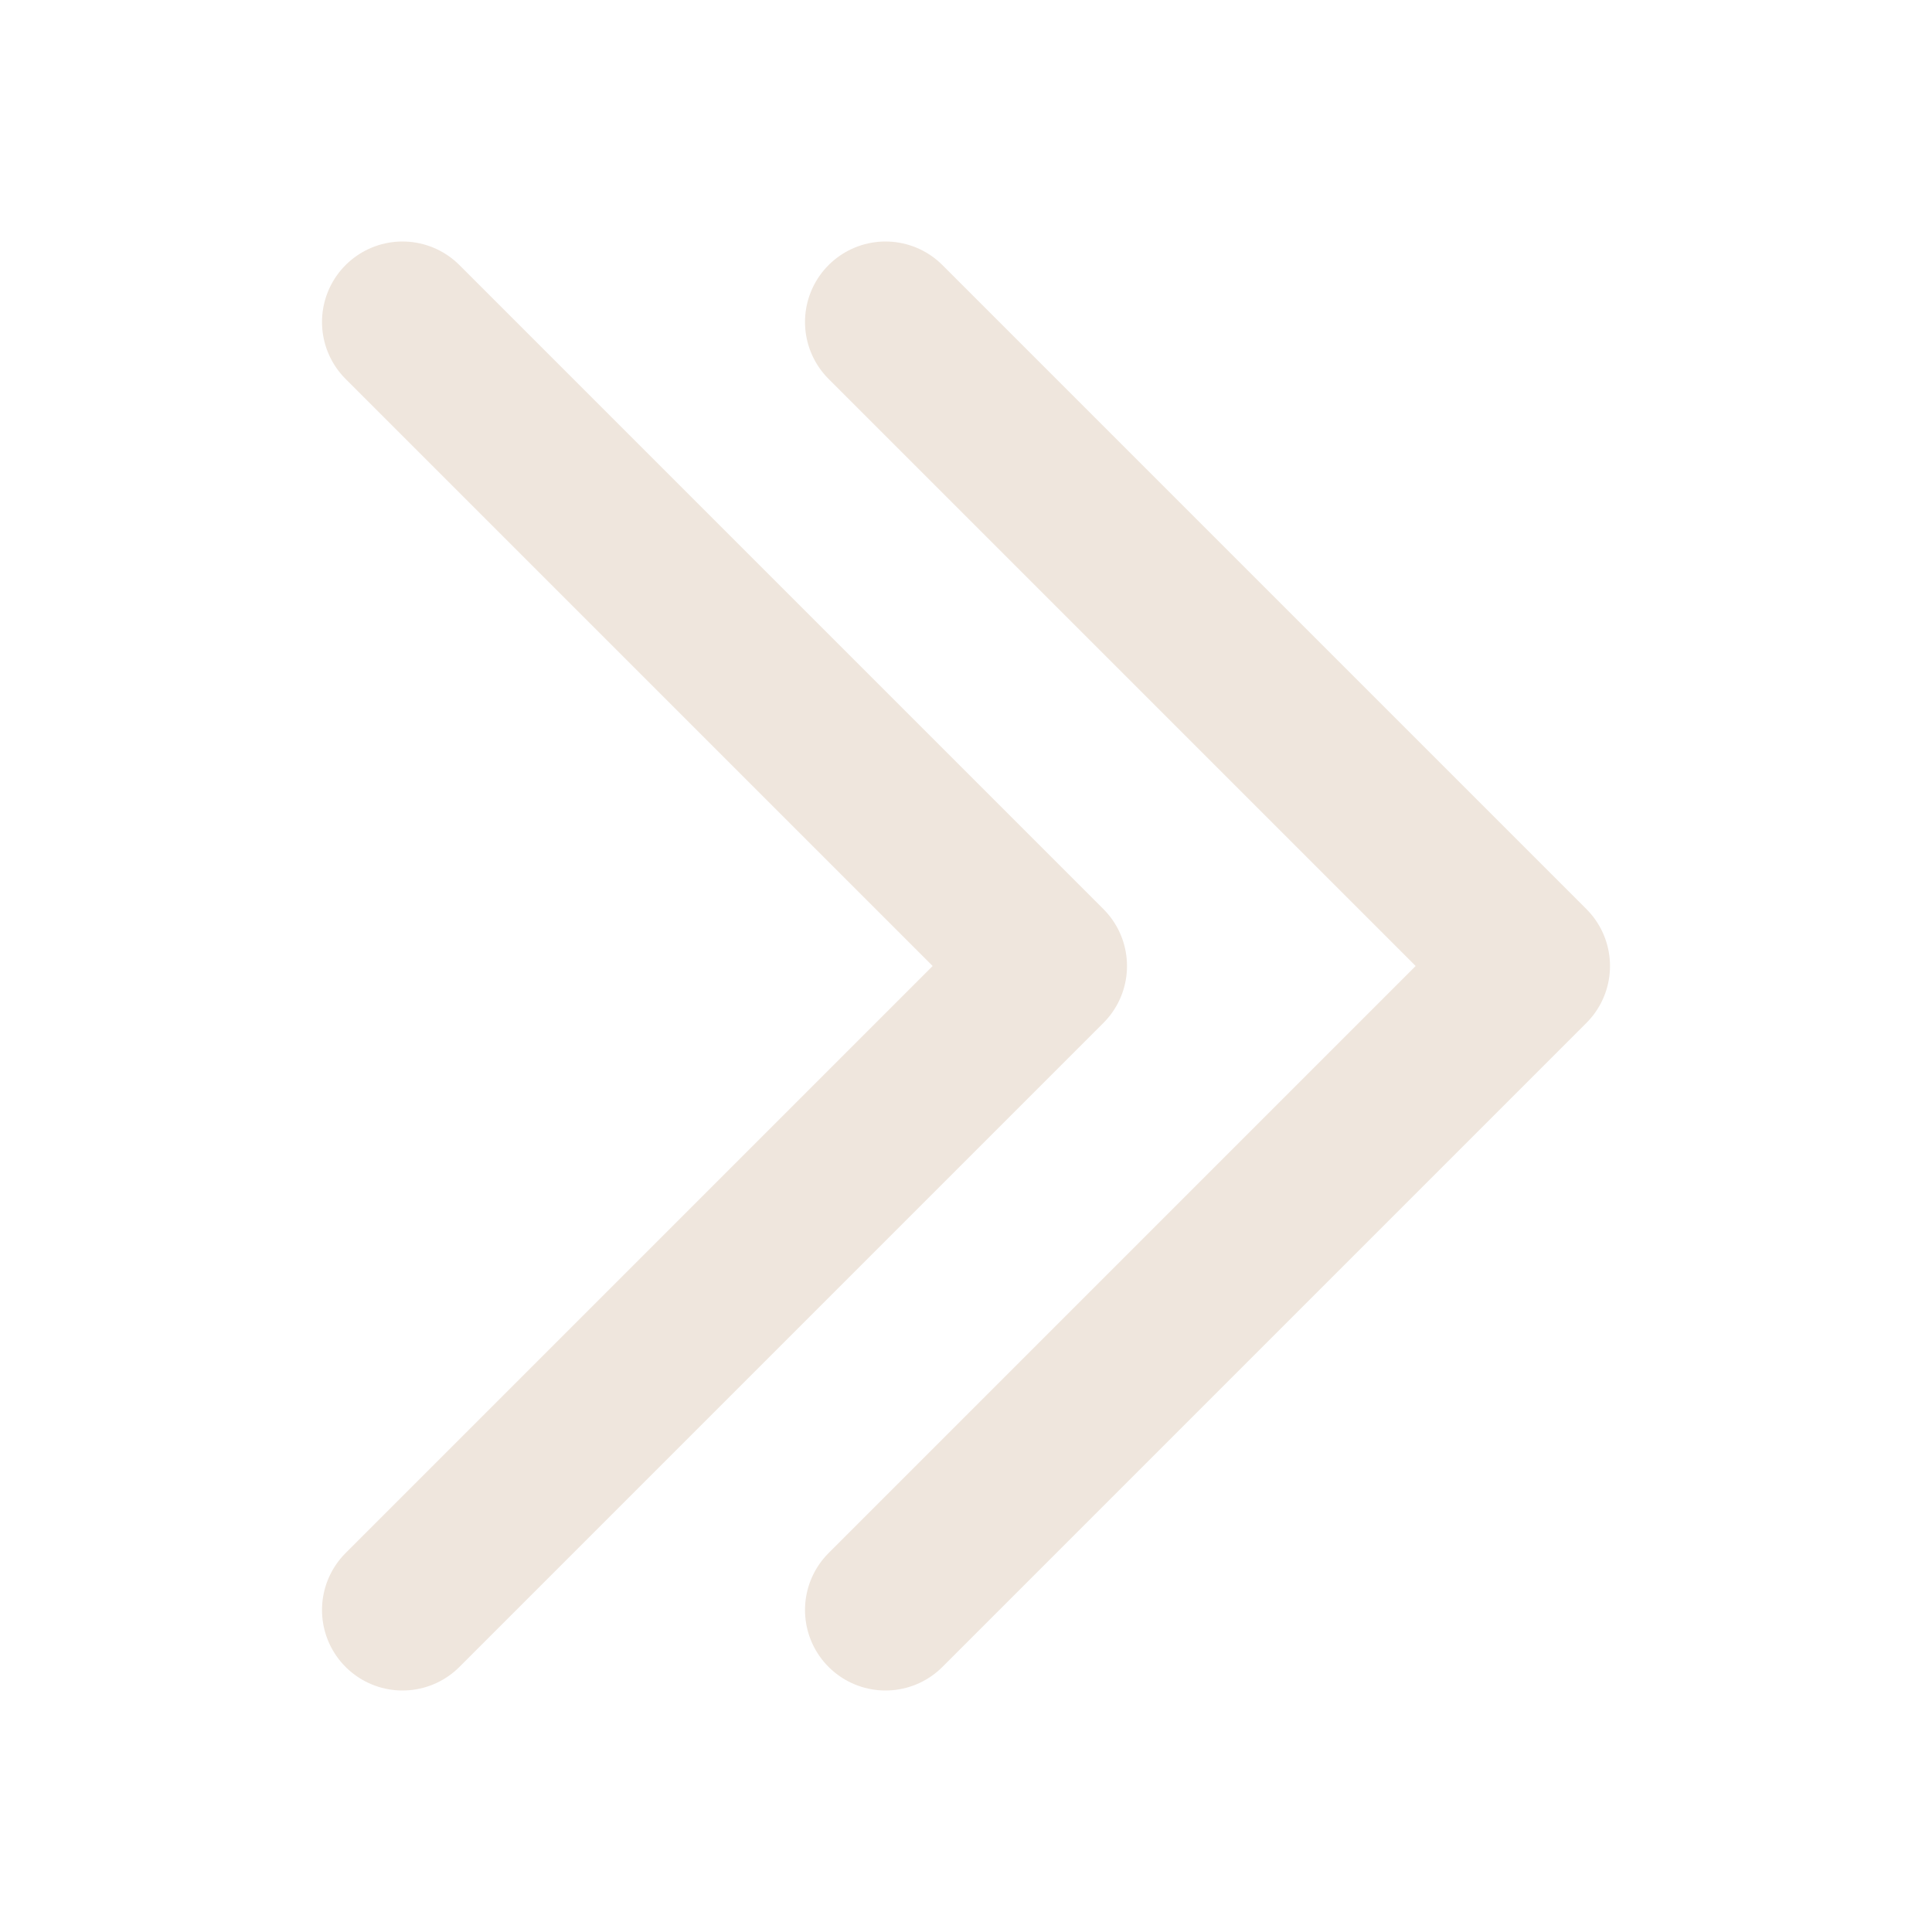 <!DOCTYPE svg PUBLIC "-//W3C//DTD SVG 1.1//EN" "http://www.w3.org/Graphics/SVG/1.1/DTD/svg11.dtd">
<!-- Uploaded to: SVG Repo, www.svgrepo.com, Transformed by: SVG Repo Mixer Tools -->
<svg width="800px" height="800px" viewBox="0 0 24 24" fill="none" xmlns="http://www.w3.org/2000/svg">
<g id="SVGRepo_bgCarrier" stroke-width="0"/>
<g id="SVGRepo_tracerCarrier" stroke-linecap="round" stroke-linejoin="round"/>
<g id="SVGRepo_iconCarrier"> <path d="M5 4L13 12L5 20" stroke="#EFE6DD" stroke-width="2" stroke-linecap="round" stroke-linejoin="round"/> <path d="M11 4L19 12L11 20" stroke="#EFE6DD" stroke-width="2" stroke-linecap="round" stroke-linejoin="round"/> </g>
</svg>